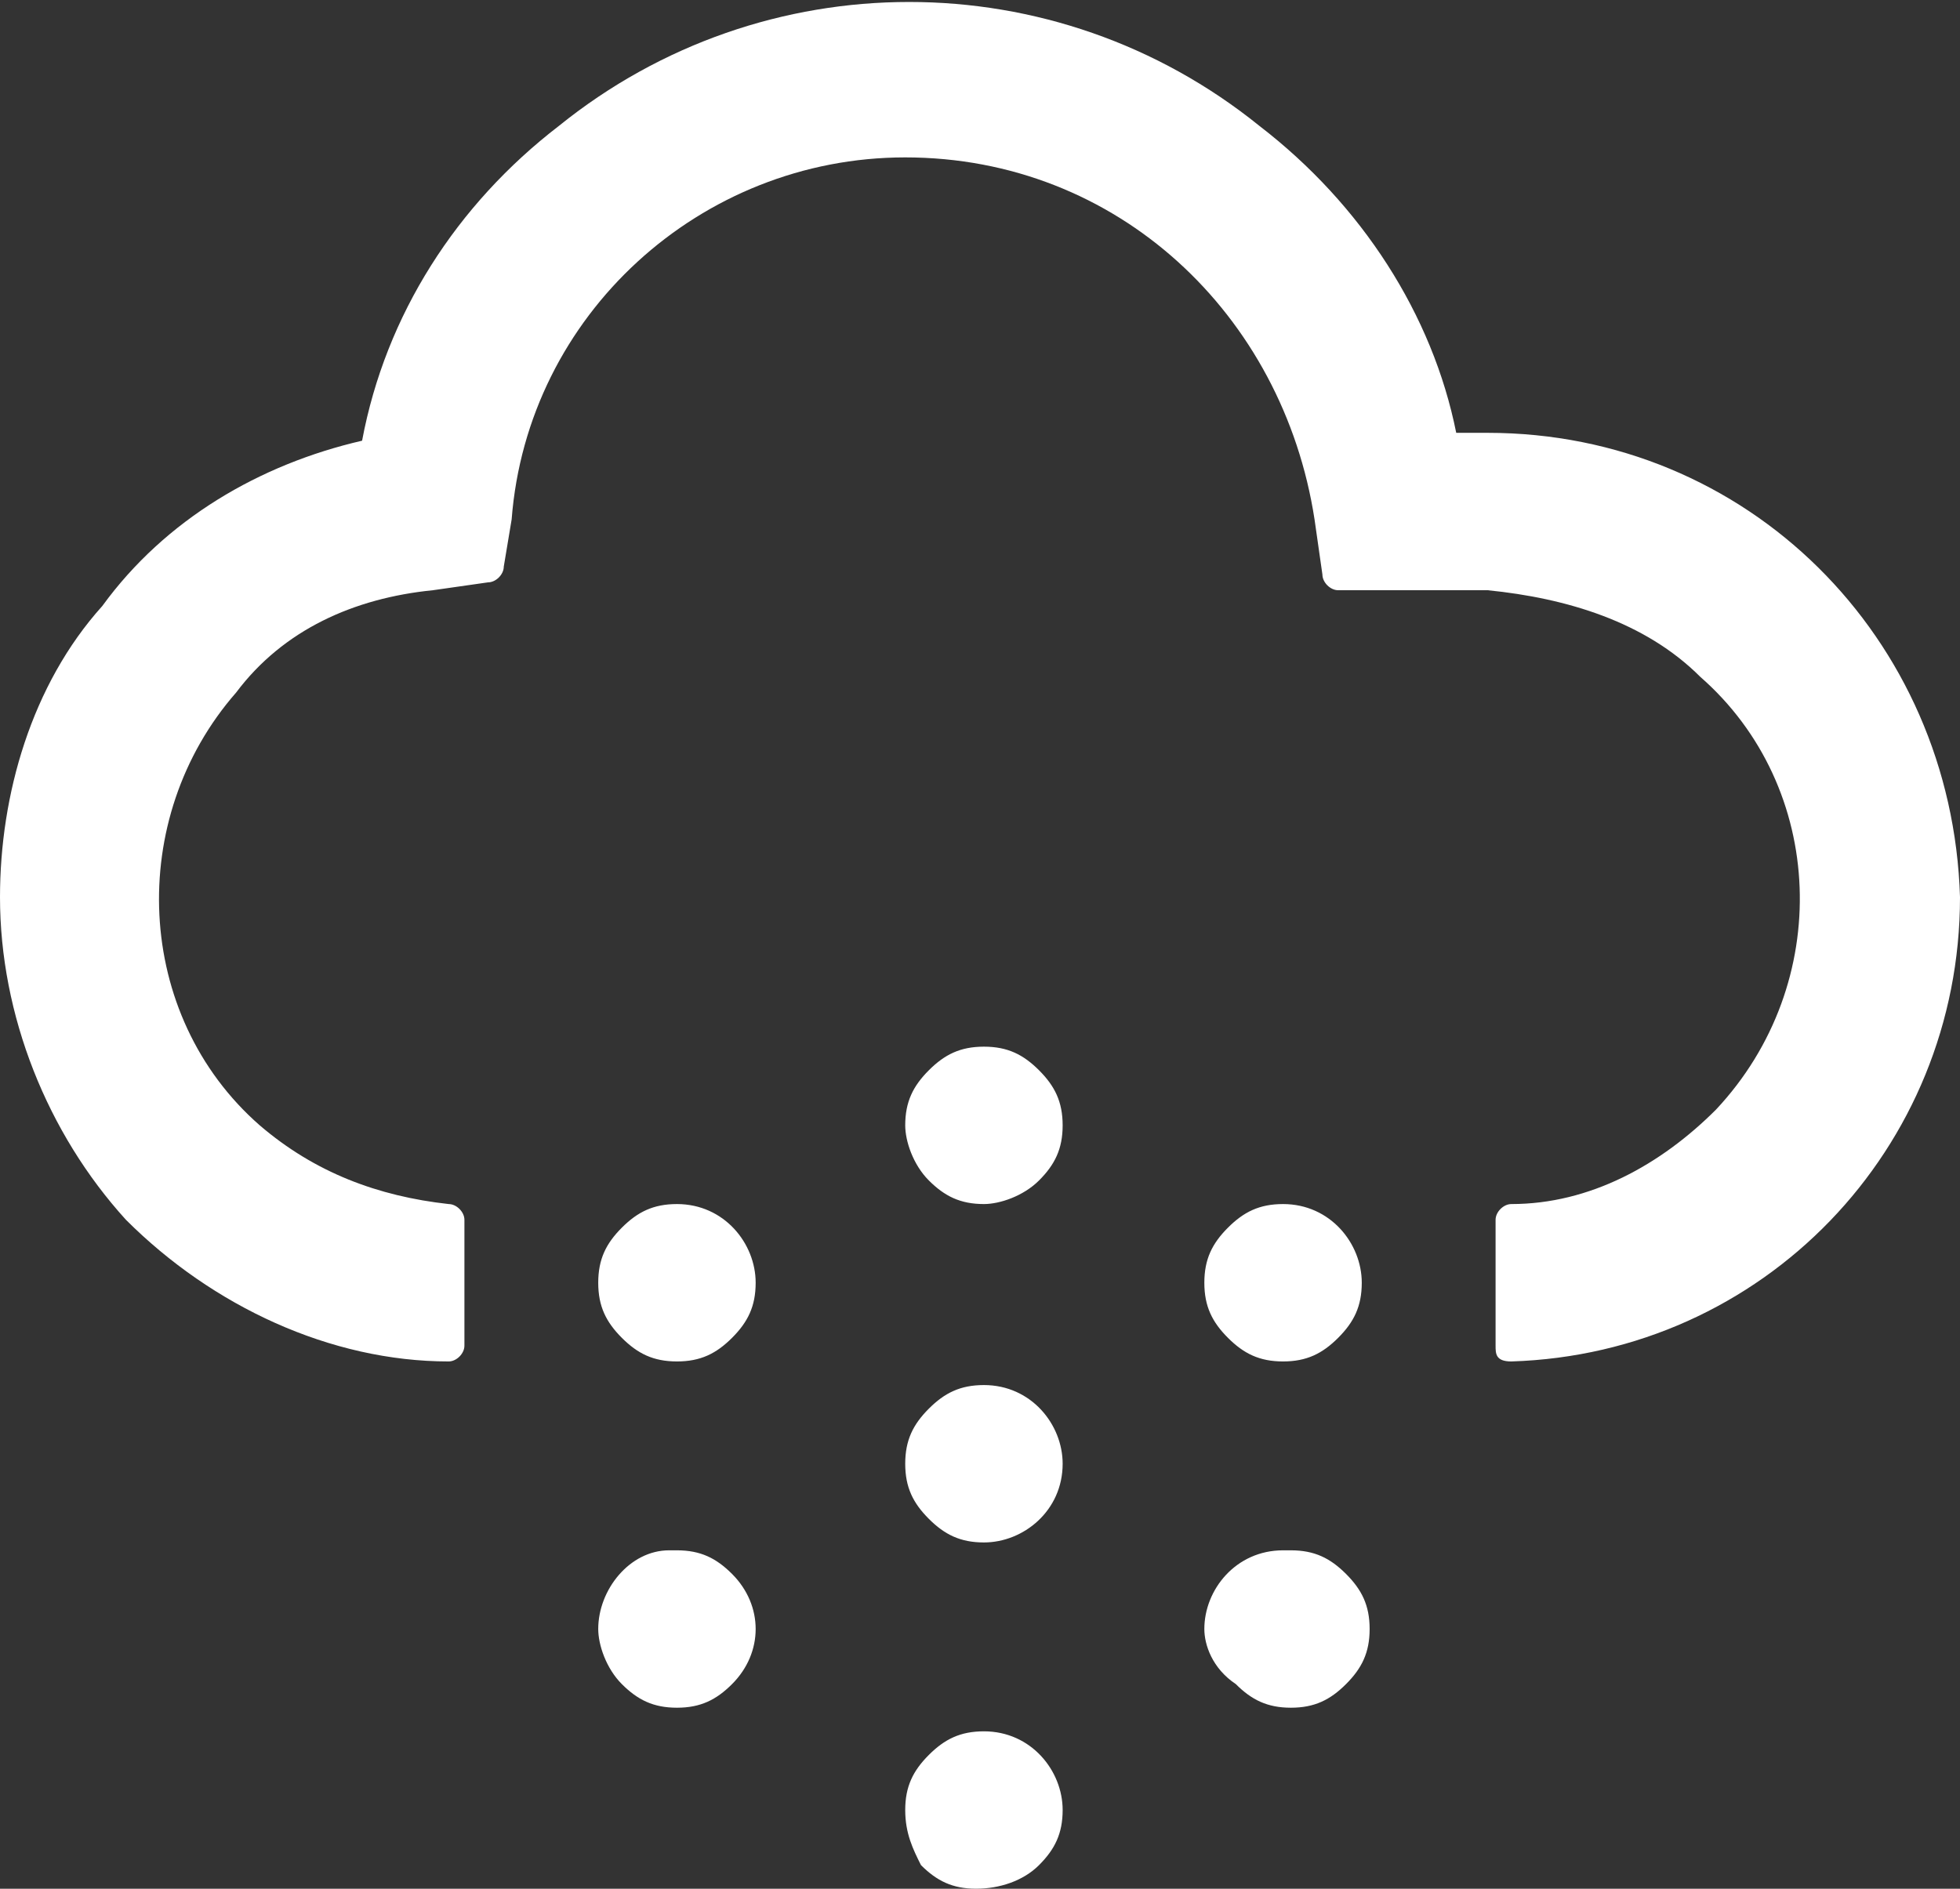 <?xml version="1.0" encoding="utf-8"?>
<!-- Generator: Adobe Illustrator 21.0.0, SVG Export Plug-In . SVG Version: 6.00 Build 0)  -->
<svg version="1.1" id="Layer_1" xmlns="http://www.w3.org/2000/svg" xmlns:xlink="http://www.w3.org/1999/xlink" x="0px" y="0px"
	 viewBox="0 0 24.9 24" style="enable-background:new 0 0 24.9 24;" xml:space="preserve">
<rect x="0" y="0" width="24.9" height="24" fill="#333333" stroke="none"/>
<style type="text/css">
	.st0{fill:#FFFFFF;}
</style>
<path id="Icon_weather-snow" class="st0" d="M0,11.4c0-1.3,0.4-2.7,1.3-3.7c0.8-1.1,2-1.8,3.3-2.1c0.3-1.6,1.2-3,2.5-4
	c2.6-2.1,6.3-2.1,8.9,0c1.3,1,2.2,2.4,2.5,3.9h0.4c3.3,0,5.9,2.6,6,5.9c0,0,0,0,0,0c0,3.2-2.5,5.8-5.7,5.9c-0.2,0-0.2-0.1-0.2-0.2
	v-1.6c0-0.1,0.1-0.2,0.2-0.2c1,0,1.9-0.5,2.6-1.2c1.5-1.6,1.4-4.1-0.2-5.5c-0.7-0.7-1.7-1-2.7-1.1h-1.9c-0.1,0-0.2-0.1-0.2-0.2
	l-0.1-0.7C16.3,4,14.2,2,11.5,2C8.9,2,6.7,4,6.5,6.6L6.4,7.2c0,0.1-0.1,0.2-0.2,0.2c0,0,0,0,0,0L5.5,7.5C4.5,7.6,3.6,8,3,8.8
	c-1.4,1.6-1.3,4.1,0.3,5.5c0.7,0.6,1.5,0.9,2.4,1c0.1,0,0.2,0.1,0.2,0.2v1.6c0,0.1-0.1,0.2-0.2,0.2c0,0,0,0,0,0
	c-1.5,0-3-0.7-4.1-1.8C0.6,14.4,0,12.9,0,11.4z M7.6,16.3c0-0.3,0.1-0.5,0.3-0.7c0.2-0.2,0.4-0.3,0.7-0.3c0.6,0,1,0.5,1,1
	c0,0.3-0.1,0.5-0.3,0.7c-0.2,0.2-0.4,0.3-0.7,0.3c-0.3,0-0.5-0.1-0.7-0.3C7.7,16.8,7.6,16.6,7.6,16.3z M7.6,20.7c0-0.5,0.4-1,0.9-1
	c0,0,0,0,0.1,0c0.3,0,0.5,0.1,0.7,0.3c0.4,0.4,0.4,1,0,1.4c-0.2,0.2-0.4,0.3-0.7,0.3c-0.3,0-0.5-0.1-0.7-0.3
	C7.7,21.2,7.6,20.9,7.6,20.7z M11.5,18.6c0-0.3,0.1-0.5,0.3-0.7c0.2-0.2,0.4-0.3,0.7-0.3c0.6,0,1,0.5,1,1c0,0.6-0.5,1-1,1
	c0,0,0,0,0,0c-0.3,0-0.5-0.1-0.7-0.3C11.6,19.1,11.5,18.9,11.5,18.6z M11.5,14.3c0-0.3,0.1-0.5,0.3-0.7c0.2-0.2,0.4-0.3,0.7-0.3
	c0.3,0,0.5,0.1,0.7,0.3c0.2,0.2,0.3,0.4,0.3,0.7c0,0.3-0.1,0.5-0.3,0.7c-0.2,0.2-0.5,0.3-0.7,0.3c-0.3,0-0.5-0.1-0.7-0.3
	C11.6,14.8,11.5,14.5,11.5,14.3L11.5,14.3z M11.5,23c0-0.3,0.1-0.5,0.3-0.7c0.2-0.2,0.4-0.3,0.7-0.3c0.6,0,1,0.5,1,1c0,0,0,0,0,0
	c0,0.3-0.1,0.5-0.3,0.7C13,23.9,12.7,24,12.4,24c-0.3,0-0.5-0.1-0.7-0.3C11.6,23.5,11.5,23.3,11.5,23z M15.3,16.3
	c0-0.3,0.1-0.5,0.3-0.7c0.2-0.2,0.4-0.3,0.7-0.3c0.6,0,1,0.5,1,1c0,0.3-0.1,0.5-0.3,0.7c-0.2,0.2-0.4,0.3-0.7,0.3
	c-0.3,0-0.5-0.1-0.7-0.3C15.4,16.8,15.3,16.6,15.3,16.3z M15.3,20.7c0-0.5,0.4-1,1-1c0,0,0,0,0.1,0c0.3,0,0.5,0.1,0.7,0.3
	c0.2,0.2,0.3,0.4,0.3,0.7c0,0.3-0.1,0.5-0.3,0.7c-0.2,0.2-0.4,0.3-0.7,0.3c-0.3,0-0.5-0.1-0.7-0.3C15.4,21.2,15.3,20.9,15.3,20.7z"
	/>
</svg>
